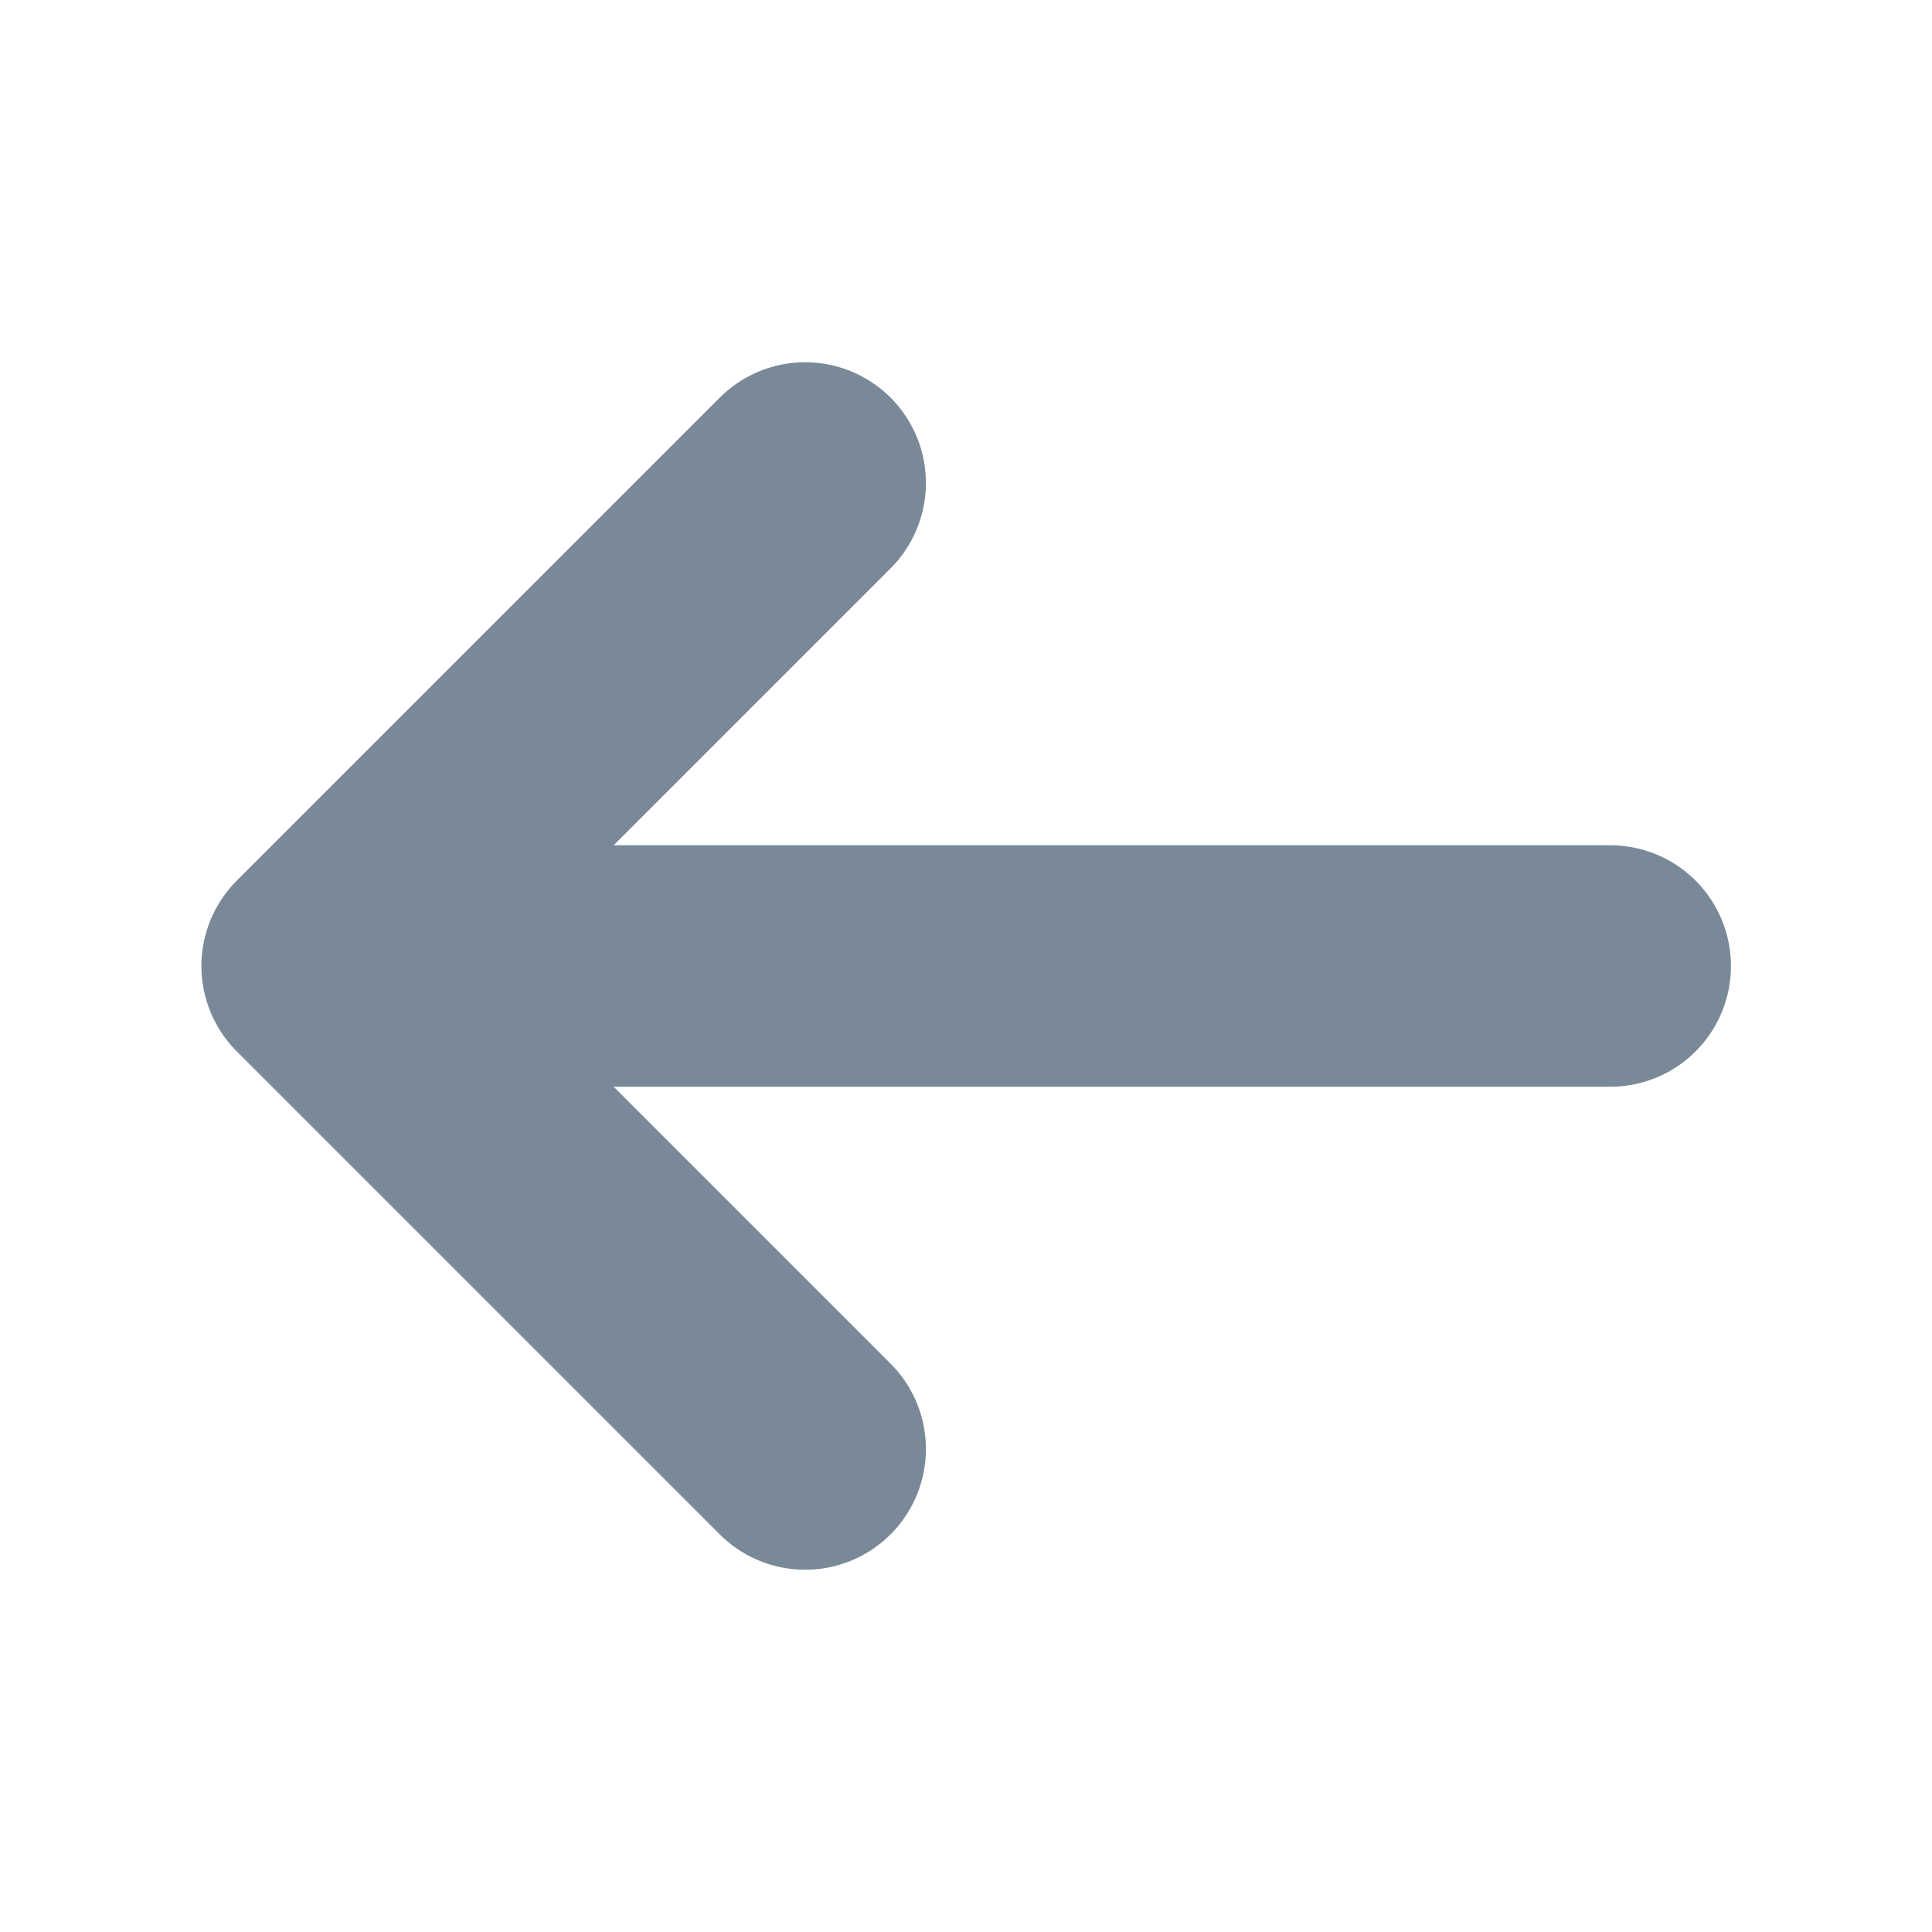 <svg width="16" height="16" viewBox="0 0 16 16" fill="none" xmlns="http://www.w3.org/2000/svg">
<path d="M13.335 8H2.668M2.668 8L6.668 12M2.668 8L6.668 4" stroke="#798998" stroke-width="2" stroke-linecap="round" stroke-linejoin="round"/>
</svg>
